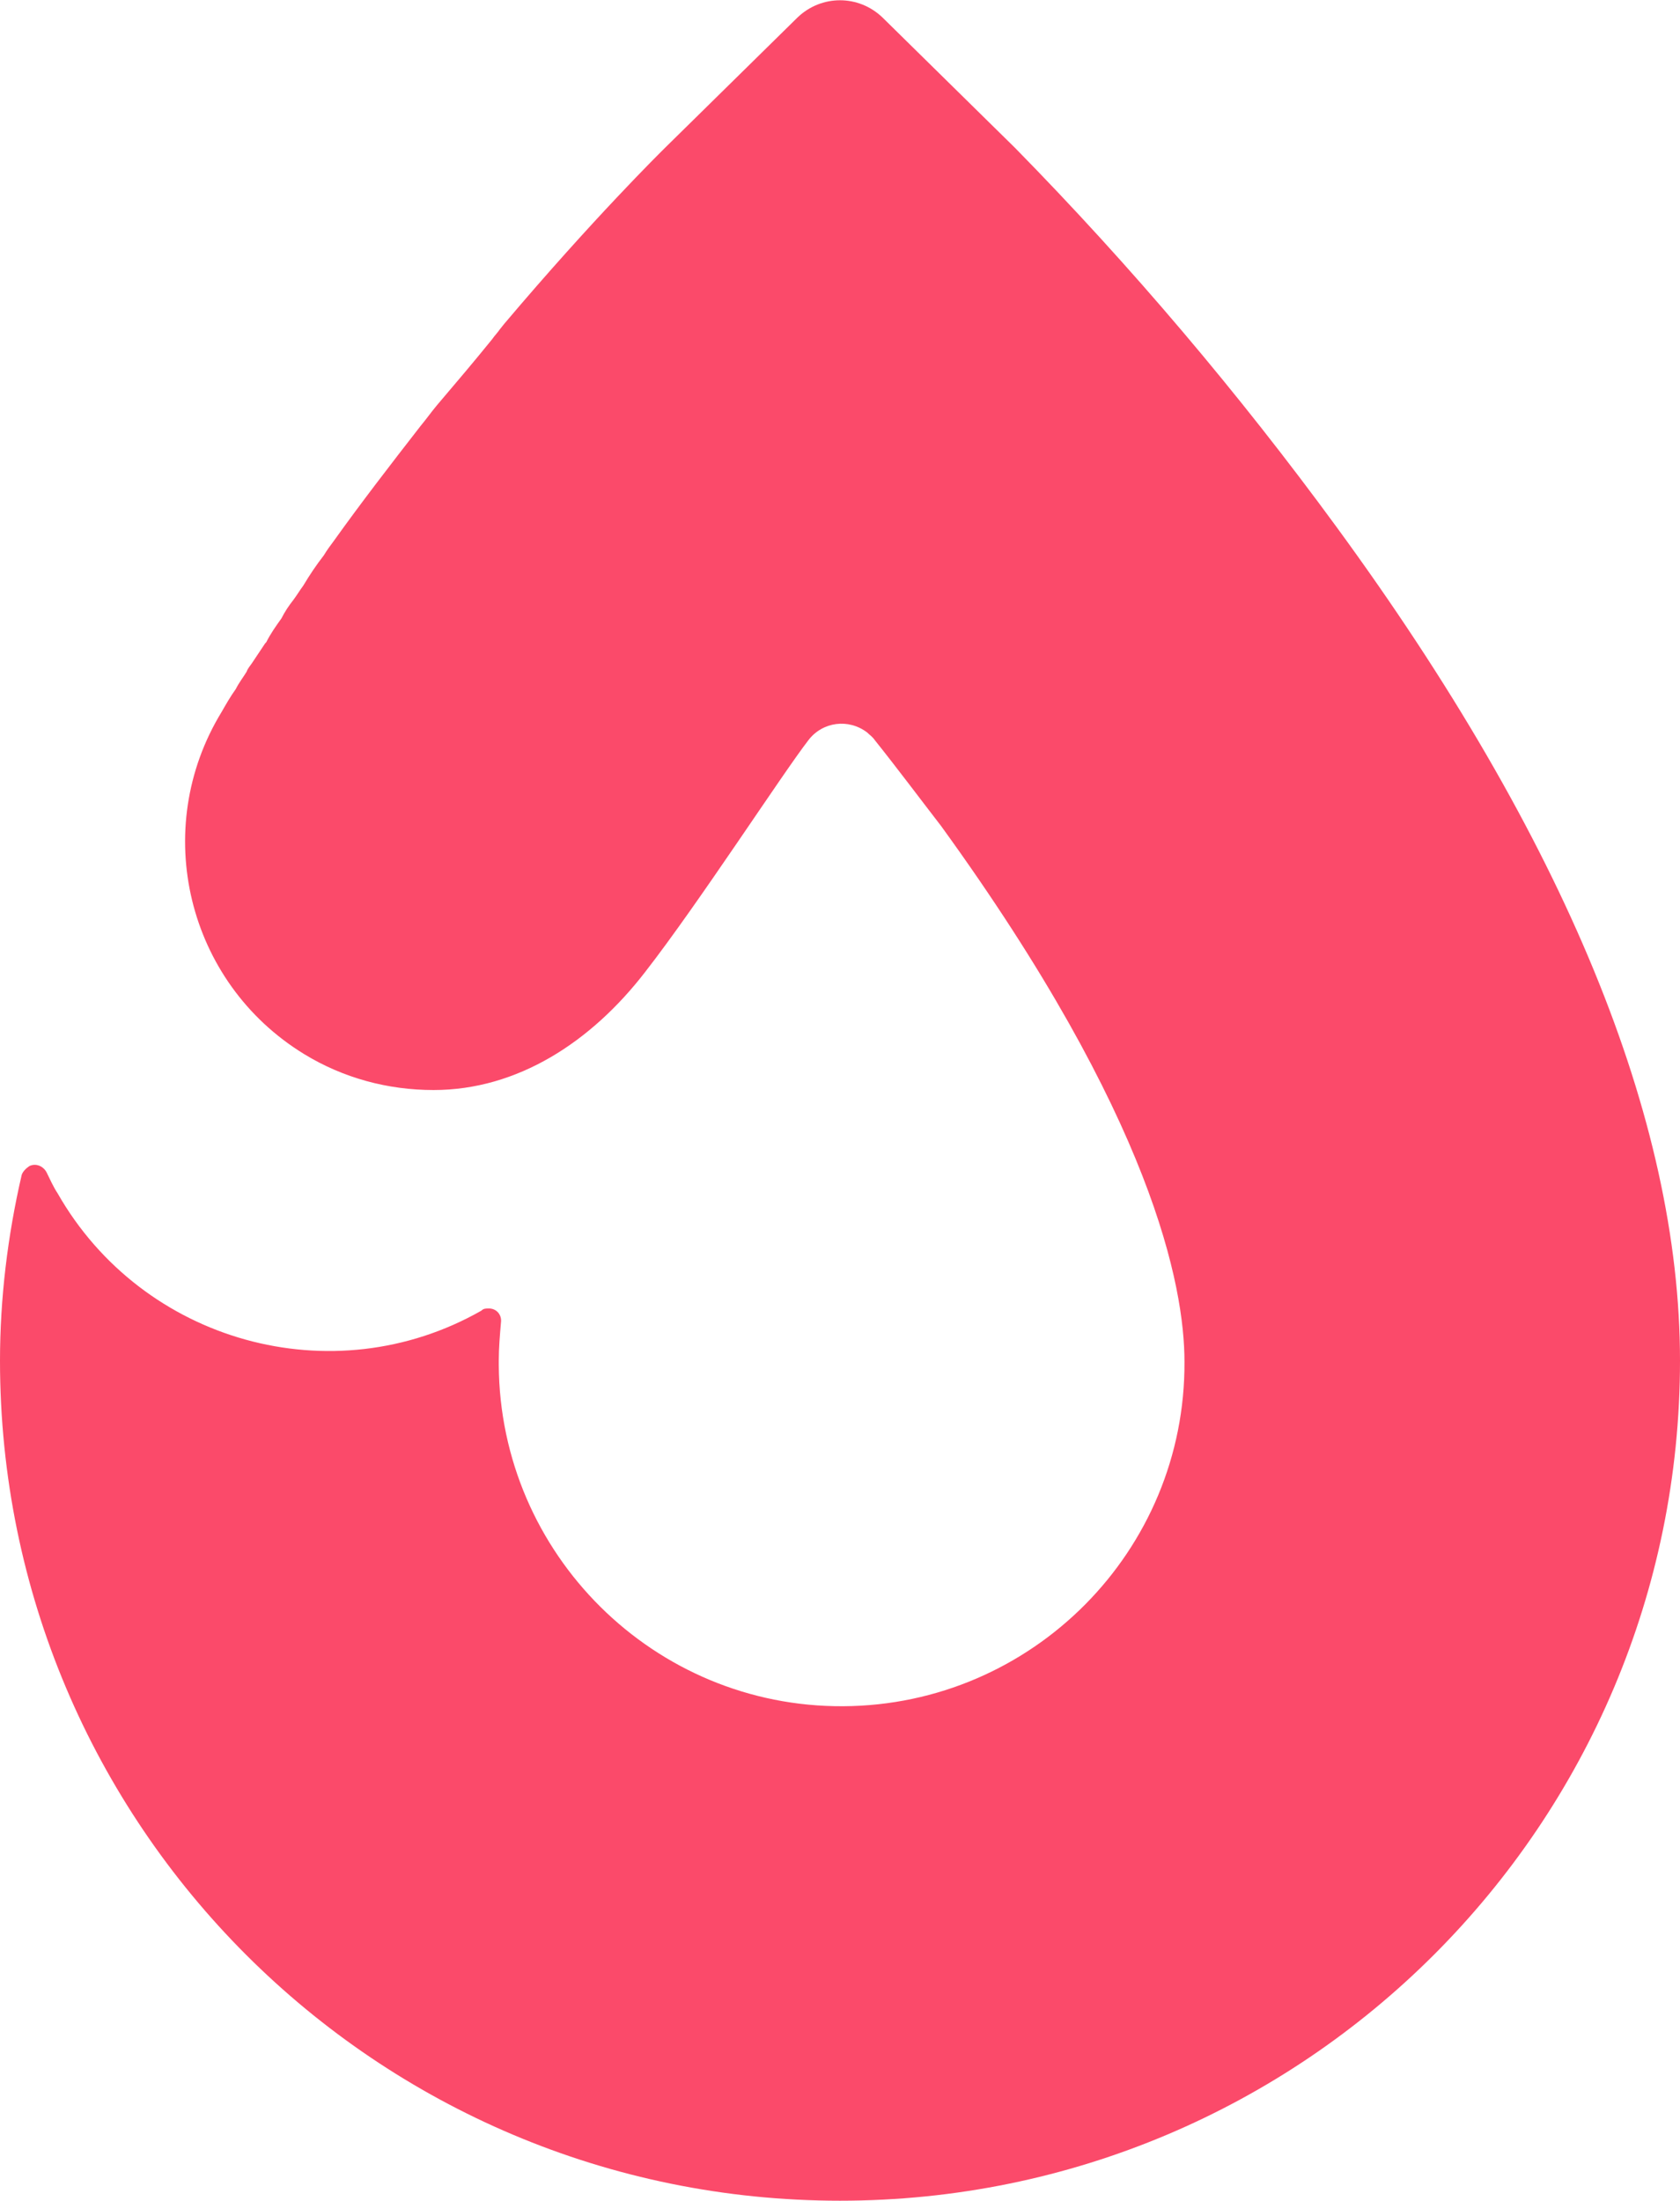 <?xml version="1.0" encoding="utf-8"?>
<!-- Generator: Adobe Illustrator 27.6.1, SVG Export Plug-In . SVG Version: 6.00 Build 0)  -->
<svg version="1.1" id="drop-red" xmlns="http://www.w3.org/2000/svg" xmlns:xlink="http://www.w3.org/1999/xlink" x="0px" y="0px"
	 viewBox="0 0 154.6 202.5" style="enable-background:new 0 0 154.6 202.5;" xml:space="preserve">
<style type="text/css">
	.st0{fill:#FB4A6A;}
</style>
<path id="drop" class="st0" d="M123,48.5c-9-12.3-18.9-24-29.6-34.9l-12.2-12c-2.2-2.1-5.6-2.1-7.8,0l-12.2,12
	c-0.4,0.4-6.6,6.5-14.8,16.2c0,0,0,0,0,0L46,30.3c-0.2,0.3-0.5,0.6-0.7,0.9c-1.7,2.1-3.4,4.1-5.1,6.1h0c-0.5,0.6-1,1.3-1.5,1.9
	c-2.8,3.6-5.5,7.1-8,10.6c-0.3,0.4-0.6,0.8-0.9,1.3c-0.7,0.9-1.3,1.8-1.9,2.8c-0.3,0.4-0.6,0.9-0.9,1.3c-0.4,0.5-0.8,1.1-1.1,1.7
	c-0.5,0.7-1,1.4-1.4,2.2l-0.1,0.1c-0.4,0.6-0.8,1.2-1.2,1.8c-0.2,0.3-0.4,0.5-0.5,0.8c-0.3,0.5-0.7,1-1,1.6
	c-0.5,0.7-0.9,1.4-1.3,2.1c-6.6,10.8-3.2,24.9,7.6,31.5c3.6,2.2,7.7,3.3,11.9,3.3c7.7,0,14.5-4.4,19.5-10.9
	c4.9-6.3,12.6-18.2,15-21.3c1.3-1.7,3.7-2,5.4-0.7c0.2,0.2,0.5,0.4,0.7,0.7c2,2.5,4.4,5.7,6.1,7.9c19.5,26.9,22.4,42.4,22.4,49.3
	c0.1,17.4-14,31.6-31.4,31.7c-17.4,0.1-31.6-14-31.7-31.4c0-0.1,0-0.2,0-0.4c0-1.2,0.1-2.3,0.2-3.5c0.1-0.7-0.4-1.3-1.1-1.3
	c-0.3,0-0.5,0-0.7,0.2c-13.7,7.8-31.2,2.9-39-10.8c-0.4-0.6-0.7-1.3-1-1.9c-0.3-0.6-1-0.9-1.6-0.6c-0.3,0.2-0.6,0.5-0.7,0.8
	C0.7,113.7,0,119.5,0,125.2c0,42.7,34.6,77.3,77.3,77.3s77.3-34.6,77.3-77.3C154.6,103,144,77.2,123,48.5"/>
</svg>

